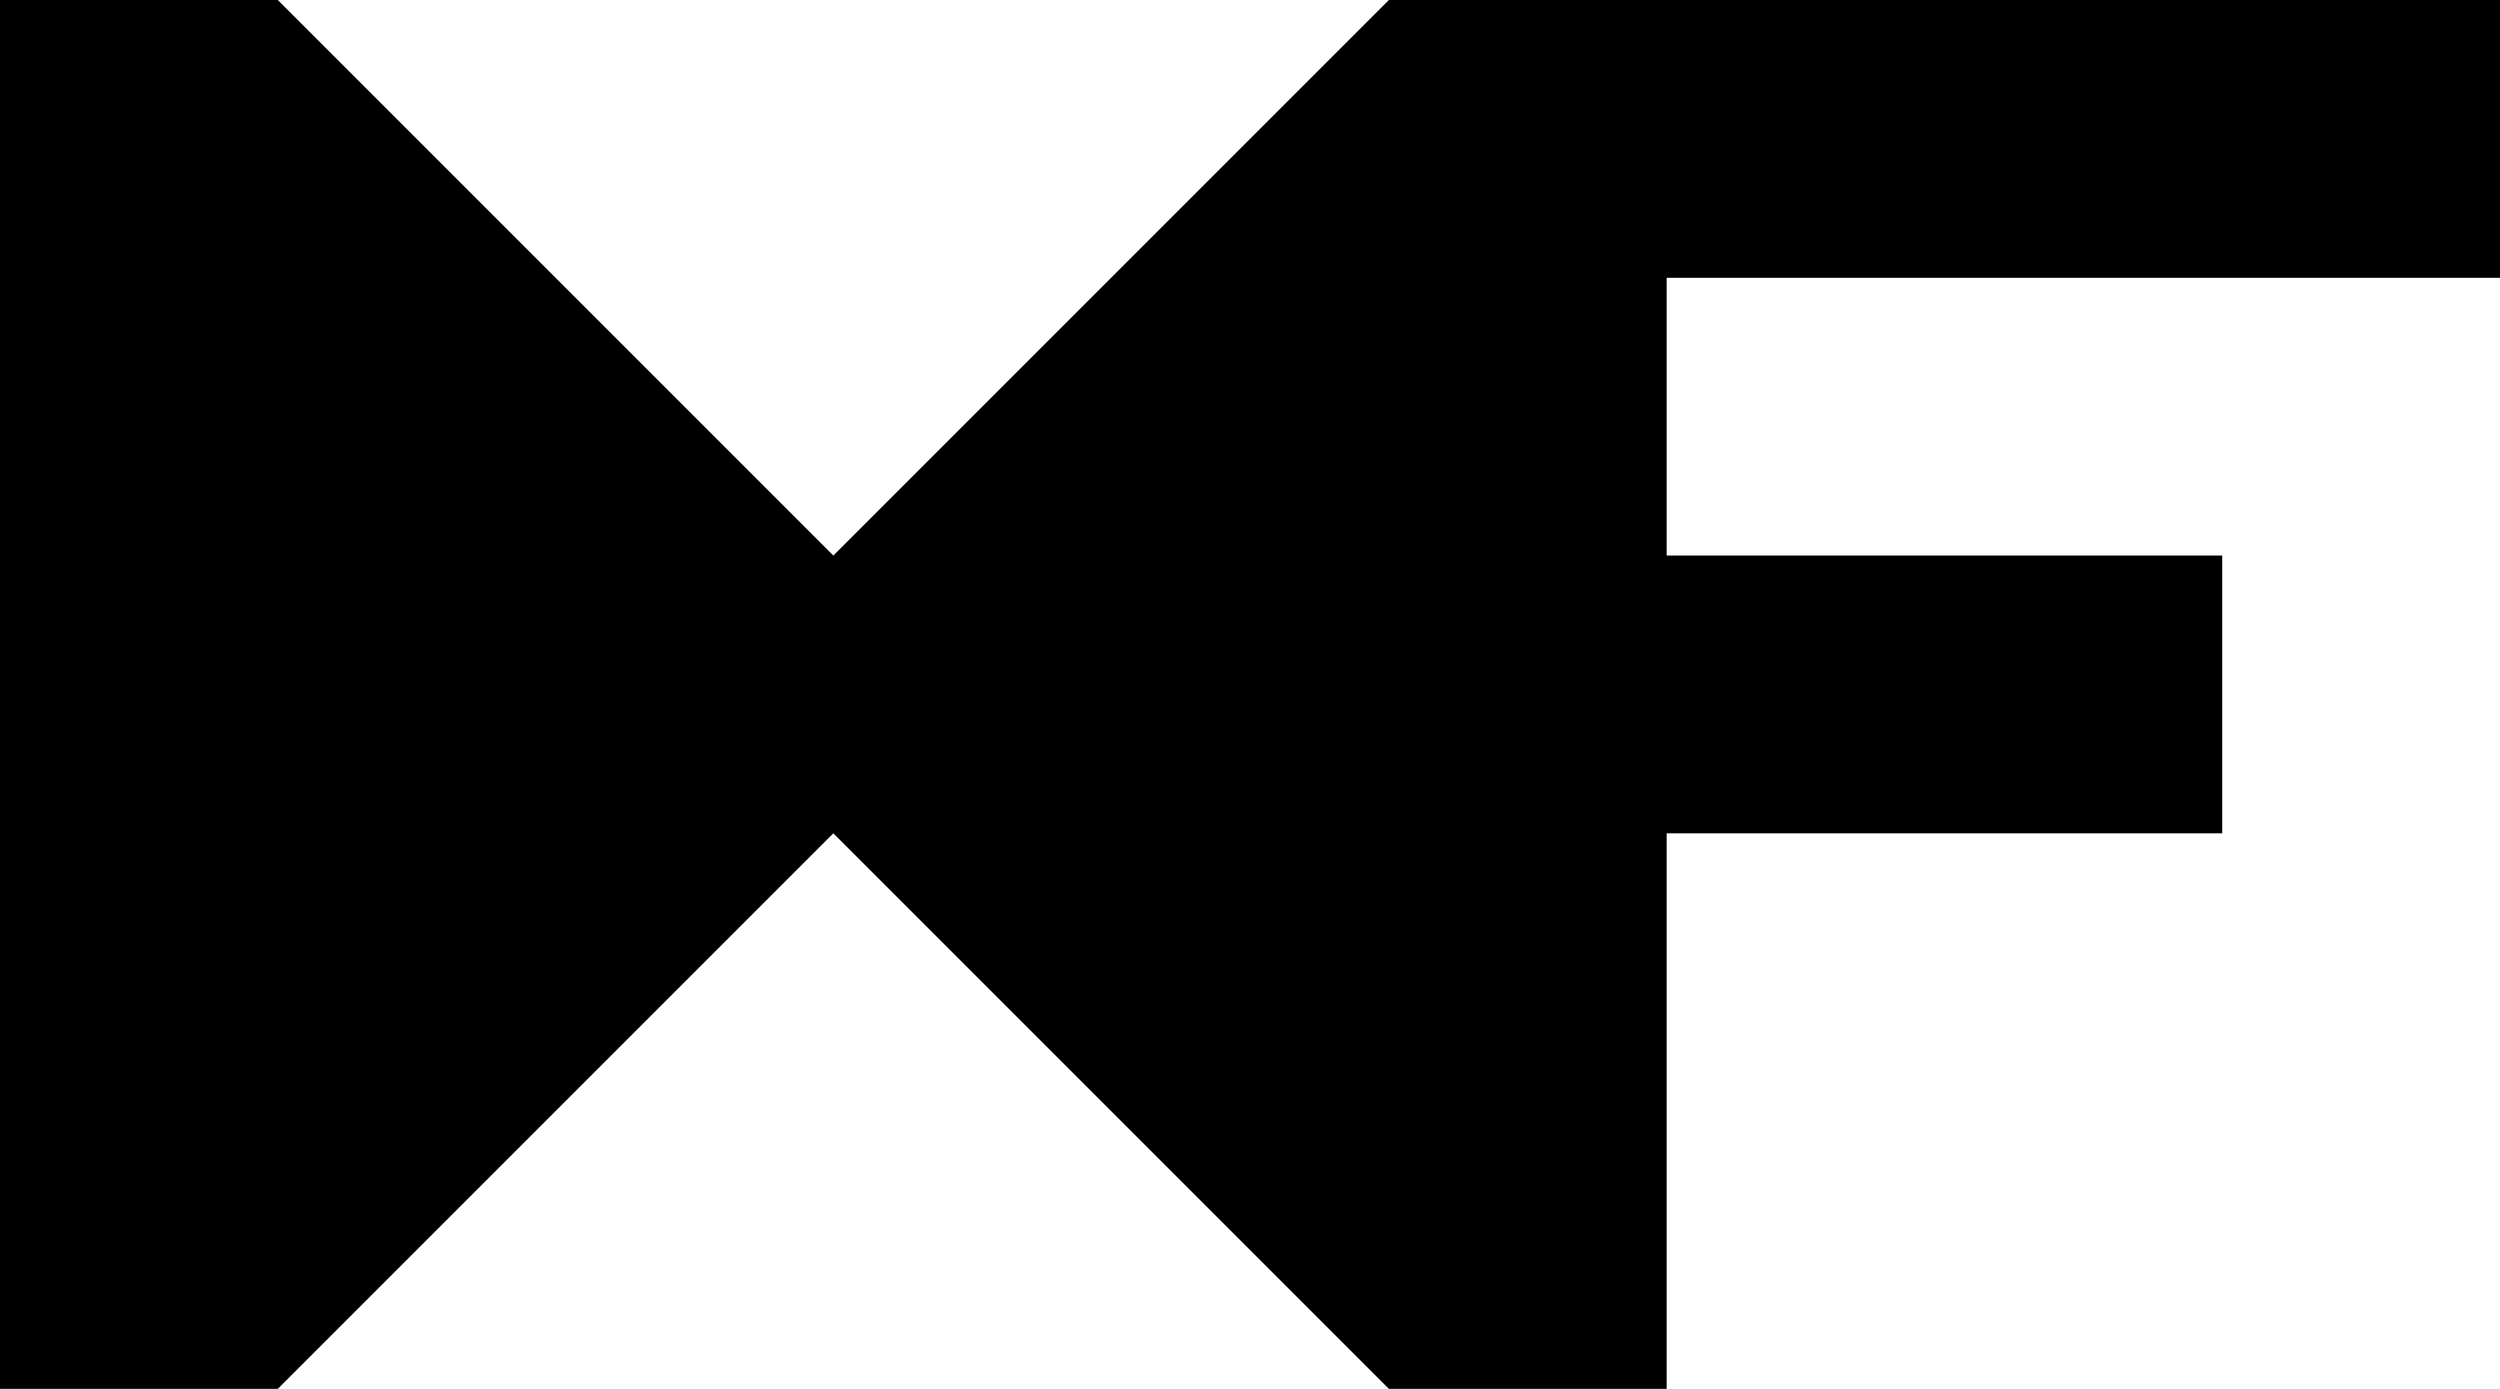 <svg width="180" height="100" viewBox="0 0 9 5" xmlns="http://www.w3.org/2000/svg" aria-label="MF monogram logo">
  <path 
    fill="currentColor" 
    d="M 0 5 L 0 0 L 1 0 L 3 2 L 5 0 L 9 0 L 9 1 L 6 1 L 6 2 L 8 2 L 8 3 L 6 3 L 6 5 L 5 5 L 3 3 L 1 5 Z" 
  />
</svg>